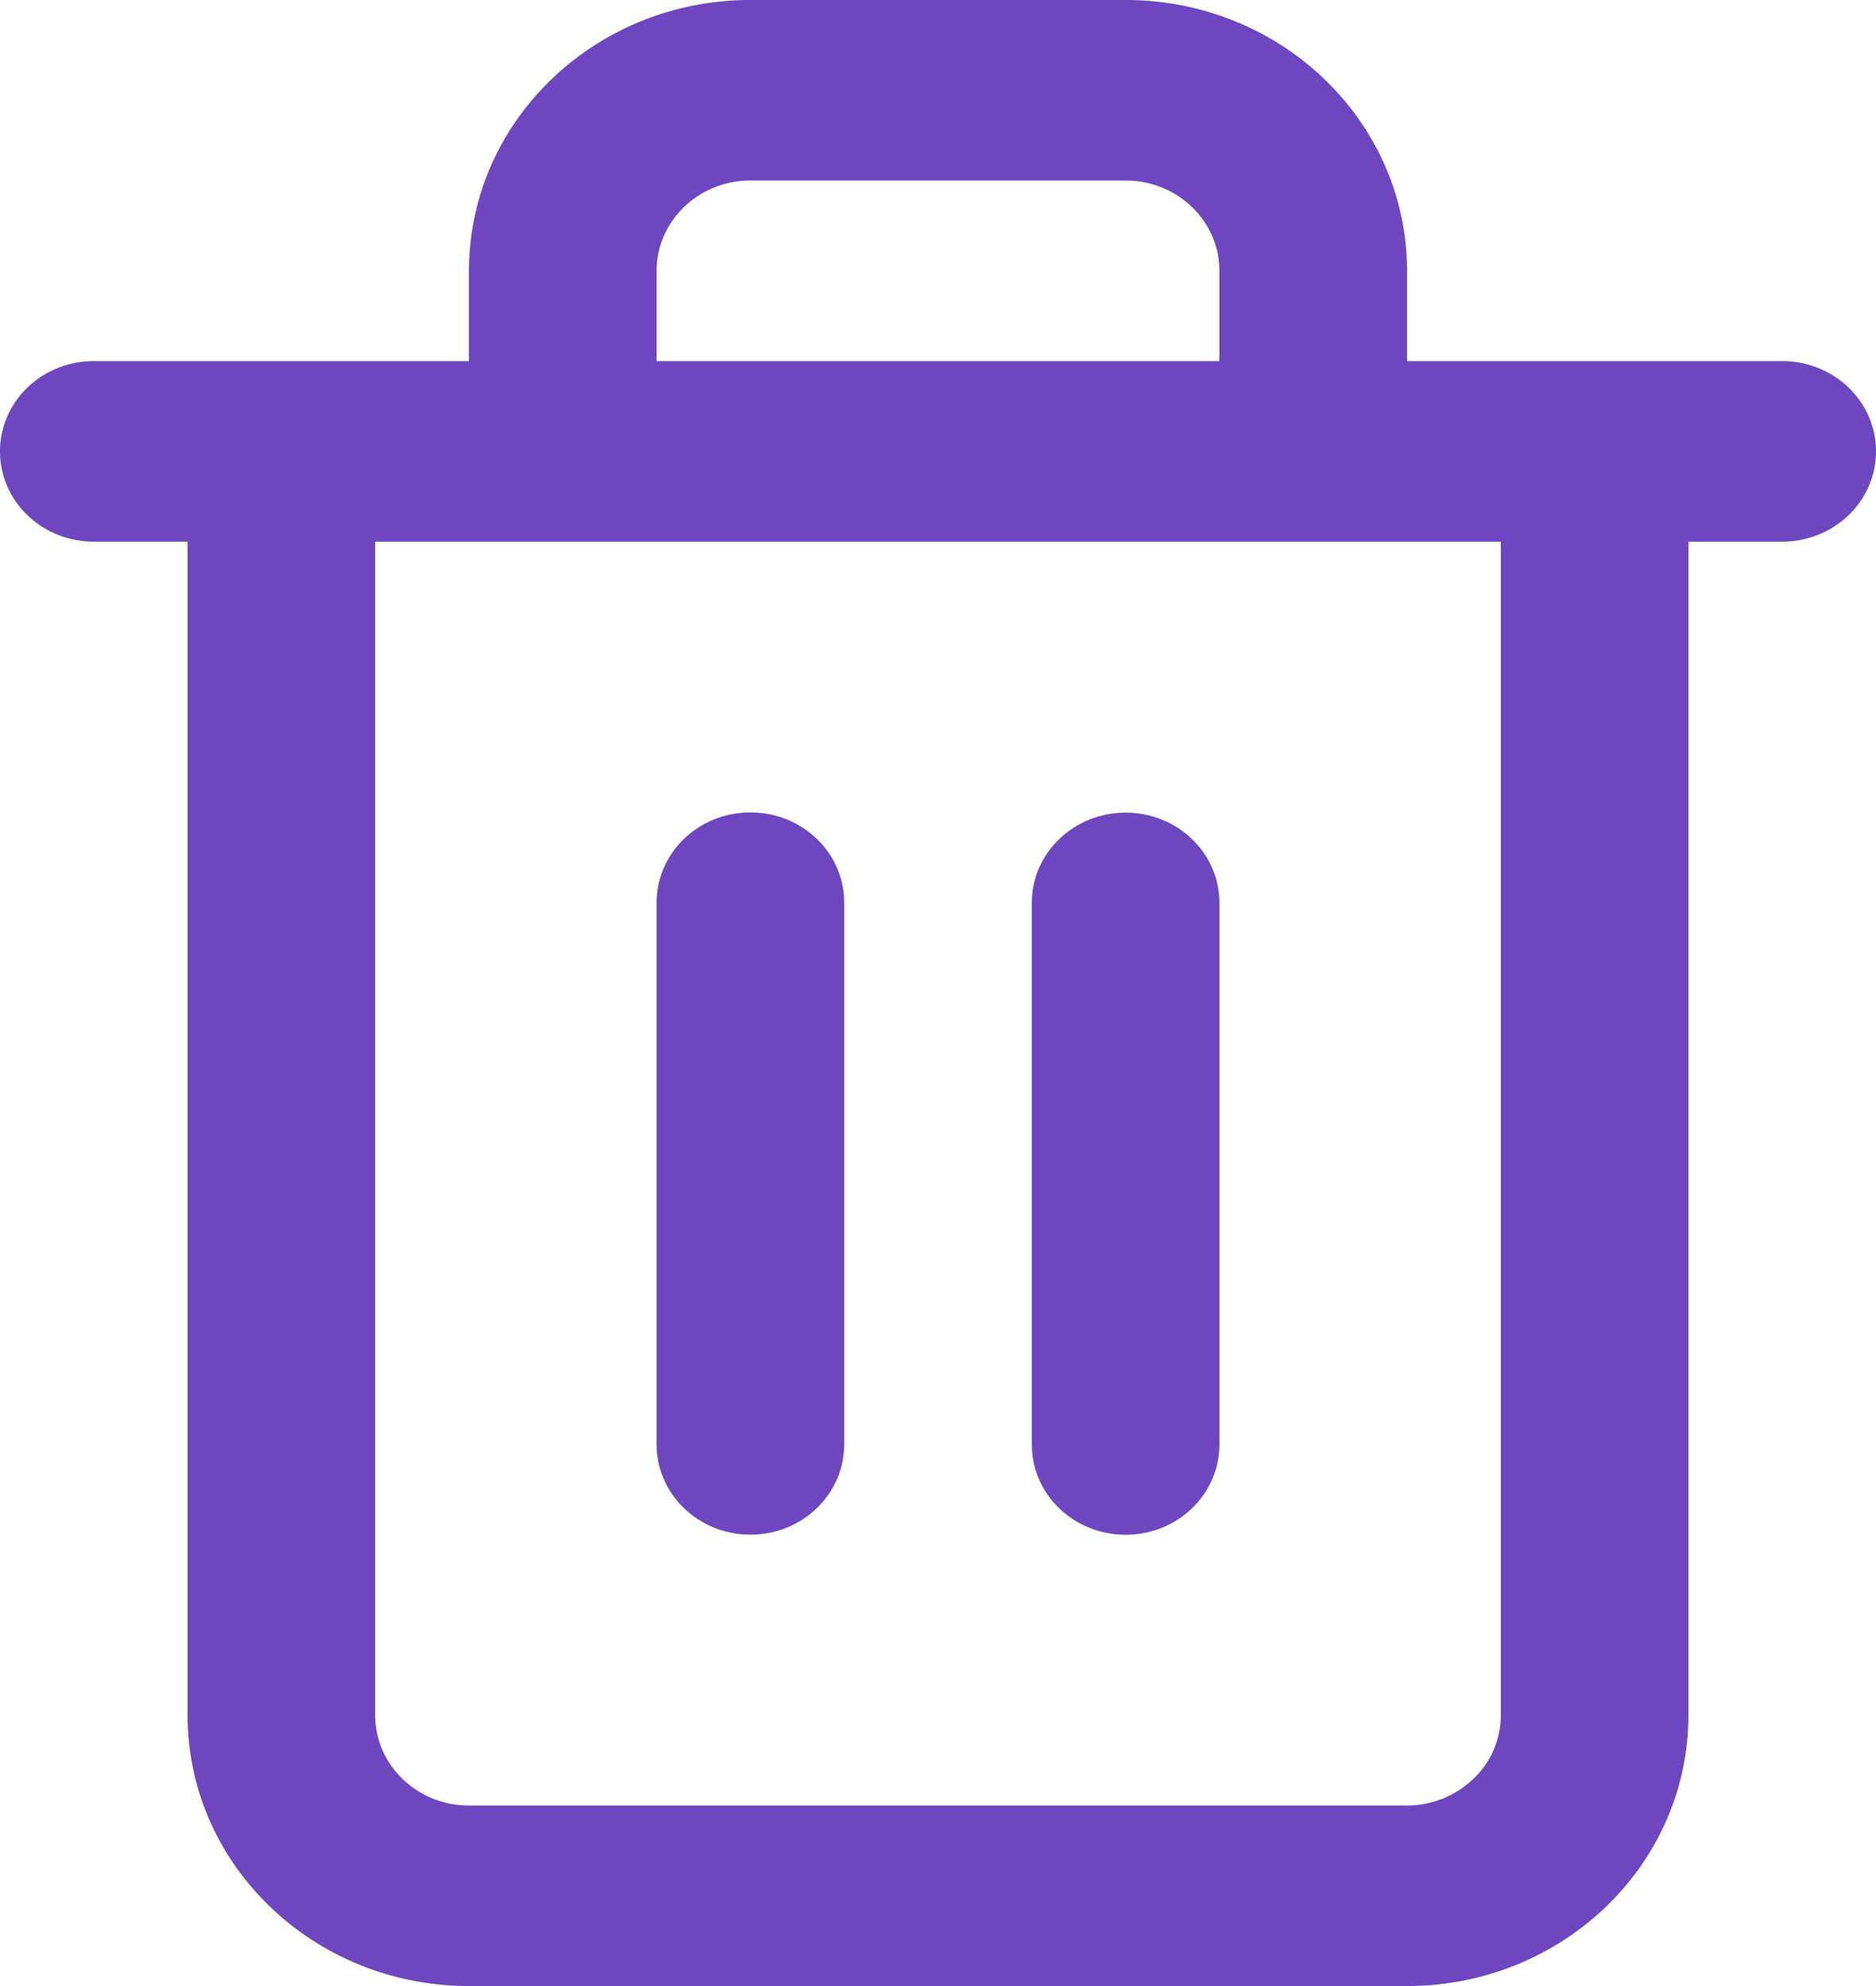 <svg xmlns="http://www.w3.org/2000/svg" width="17" height="18" fill="none" viewBox="0 0 17 18">
    <path fill="#6D46C0" d="M5.95 8.182v4.909c0 .452.38.818.85.818s.85-.366.85-.818V8.18c0-.451-.38-.817-.85-.817s-.85.366-.85.818zM9.35 13.09V8.183c0-.452.38-.818.85-.818s.85.366.85.818v4.909c0 .452-.38.818-.85.818s-.85-.366-.85-.818z"/>
    <path fill="#6D46C0" fill-rule="evenodd" d="M4.25 3.273H.85c-.47 0-.85.366-.85.818 0 .452.38.818.85.818h.85v10.637C1.7 16.9 2.842 18 4.25 18h8.5c1.408 0 2.55-1.099 2.55-2.454V4.909h.85c.47 0 .85-.366.85-.818 0-.452-.38-.818-.85-.818h-3.4v-.818C12.75 1.099 11.608 0 10.2 0H6.8C5.392 0 4.25 1.099 4.25 2.455v.818zm1.7 0h5.1v-.818c0-.452-.38-.819-.85-.819H6.8c-.47 0-.85.367-.85.819v.818zM3.4 4.909v10.637c0 .451.38.818.85.818h8.5a.87.87 0 0 0 .703-.358.792.792 0 0 0 .147-.46V4.909H3.4z" clip-rule="evenodd"/>
</svg>
